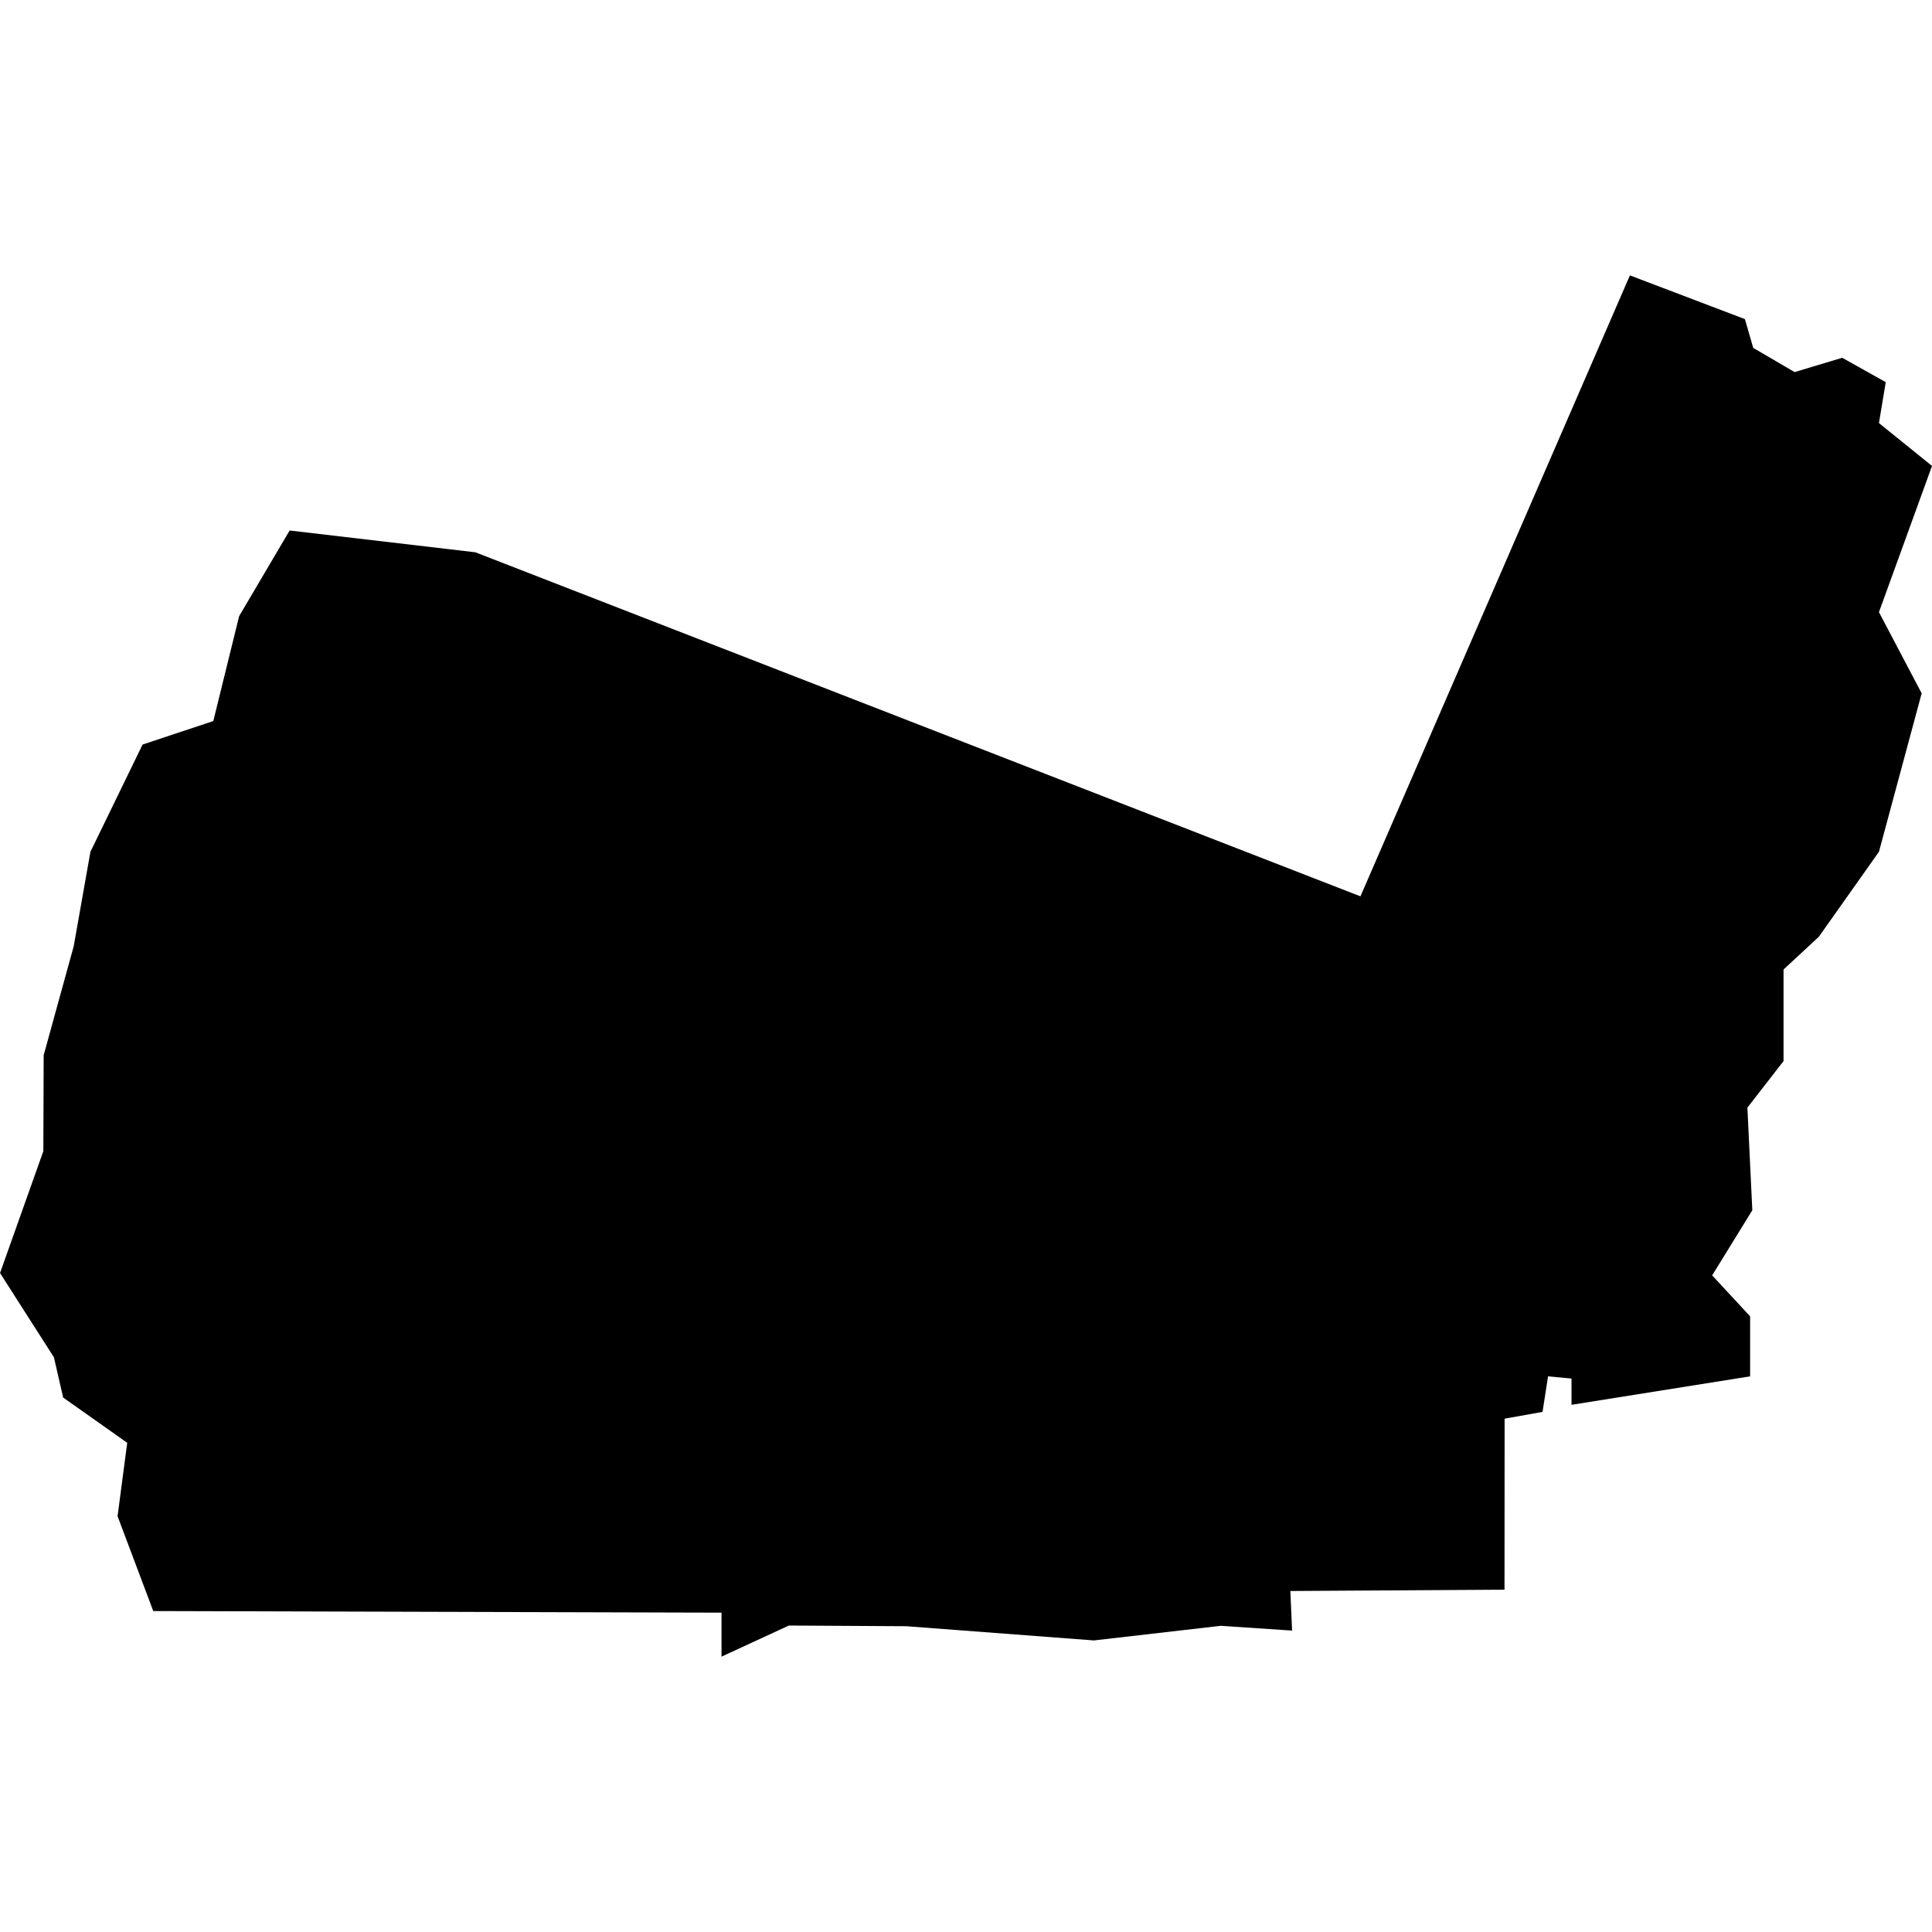 <?xml version="1.0" standalone="no"?>
<!DOCTYPE svg PUBLIC "-//W3C//DTD SVG 20010904//EN"
 "http://www.w3.org/TR/2001/REC-SVG-20010904/DTD/svg10.dtd">
<svg version="1.0" xmlns="http://www.w3.org/2000/svg"
 width="1024pt" height="1024pt" viewBox="-512 -512 1024 1024"
 preserveAspectRatio="xMidYMid meet">
  <path d="M452.915 319.172l.21-1.597-1.393-.984-.201-.875-1.172-1.833.942-2.651.007-2.086.653-2.369.364-2.055 1.134-2.332 1.538-.511.562-2.282 1.098-1.862 4.039.474 19.248 7.482 5.86-13.504 2.501.951.181.626.9.526 1.035-.311.947.53-.148.89 1.154.932-1.154 3.18.929 1.765-.929 3.446-1.308 1.849-.767.711v1.992l-.786 1.012.107 2.232-.873 1.416.825.891v1.305l-3.884.619v-.571l-.51-.048-.12.773-.825.147-.002 3.719-4.657.029.037.861-1.548-.104-2.762.318-4.078-.309-2.556-.015-1.464.677v-.957l-12.358-.035-.776-2.062z" transform="scale(24.372) translate(-471.366 -307.206)"></path>
</svg>
